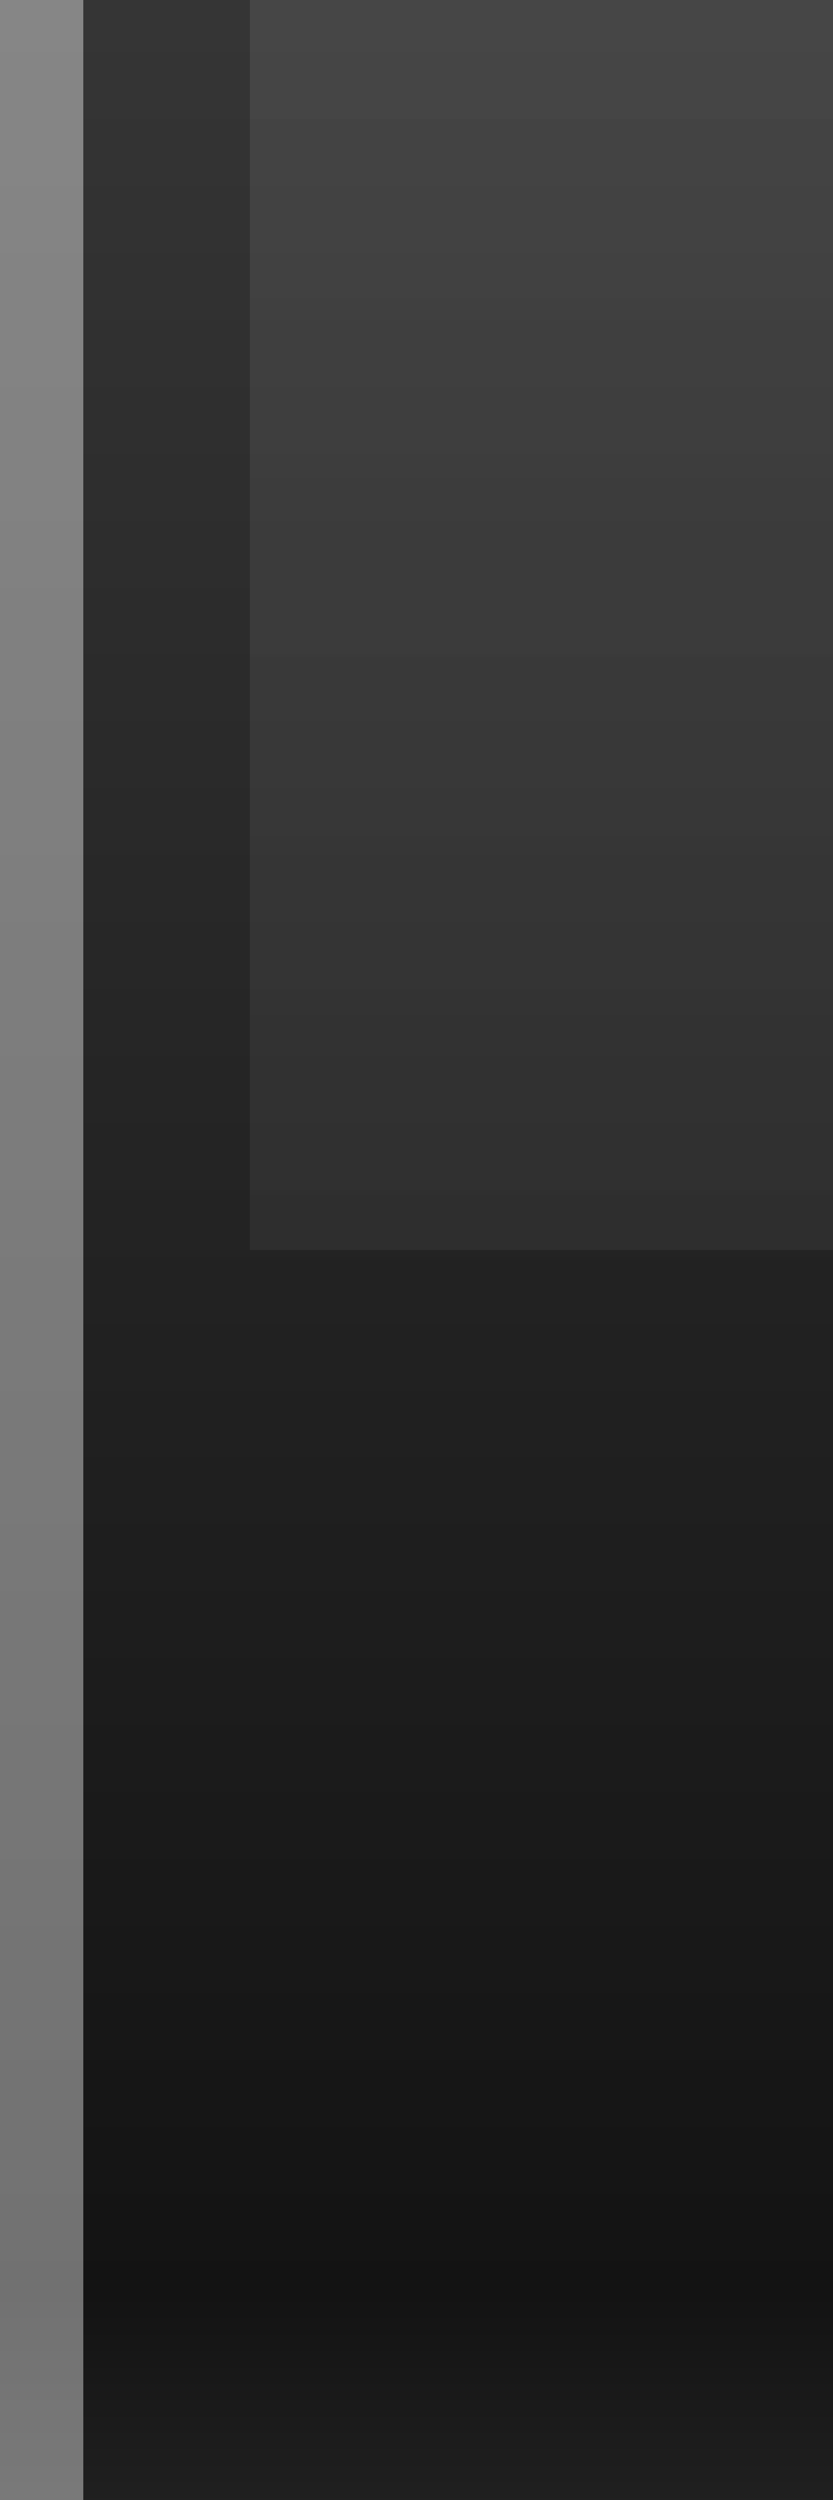 <?xml version="1.0" encoding="utf-8"?>
<!-- Generator: Adobe Illustrator 14.0.0, SVG Export Plug-In  -->
<!DOCTYPE svg PUBLIC "-//W3C//DTD SVG 1.1//EN" "http://www.w3.org/Graphics/SVG/1.1/DTD/svg11.dtd">
<svg version="1.1"
     xmlns="http://www.w3.org/2000/svg" xmlns:xlink="http://www.w3.org/1999/xlink" xmlns:a="http://ns.adobe.com/AdobeSVGViewerExtensions/3.0/"
     x="0px" y="0px" width="10px" height="30px" viewBox="0 0 10 30" enable-background="new 0 0 10 30" xml:space="preserve">
<rect x="0" y="0" width="10" height="30" fill="#808080" stroke="none"/>
<defs>
</defs>
<rect fill="none" width="10" height="30"/>
<linearGradient id="SVGID_1_" gradientUnits="userSpaceOnUse" x1="5" y1="-10" x2="5" y2="40.027">
    <stop  offset="0" style="stop-color:#373737"/>
    <stop  offset="0.75" style="stop-color:#000000"/>
    <stop  offset="1" style="stop-color:#4B4B4B"/>
</linearGradient>
<rect opacity="0.85" fill="url(#SVGID_1_)" width="10" height="30"/>
<rect opacity="0.4" fill="#FFFFFF" width="1" height="30"/>
<linearGradient id="SVGID_2_" gradientUnits="userSpaceOnUse" x1="6.5" y1="-7.167" x2="6.5" y2="14.758">
    <stop  offset="0" style="stop-color:#FFFFFF"/>
    <stop  offset="1" style="stop-color:#999999"/>
</linearGradient>
<rect x="3" opacity="0.1" fill="url(#SVGID_2_)" width="7" height="15"/>
</svg>

